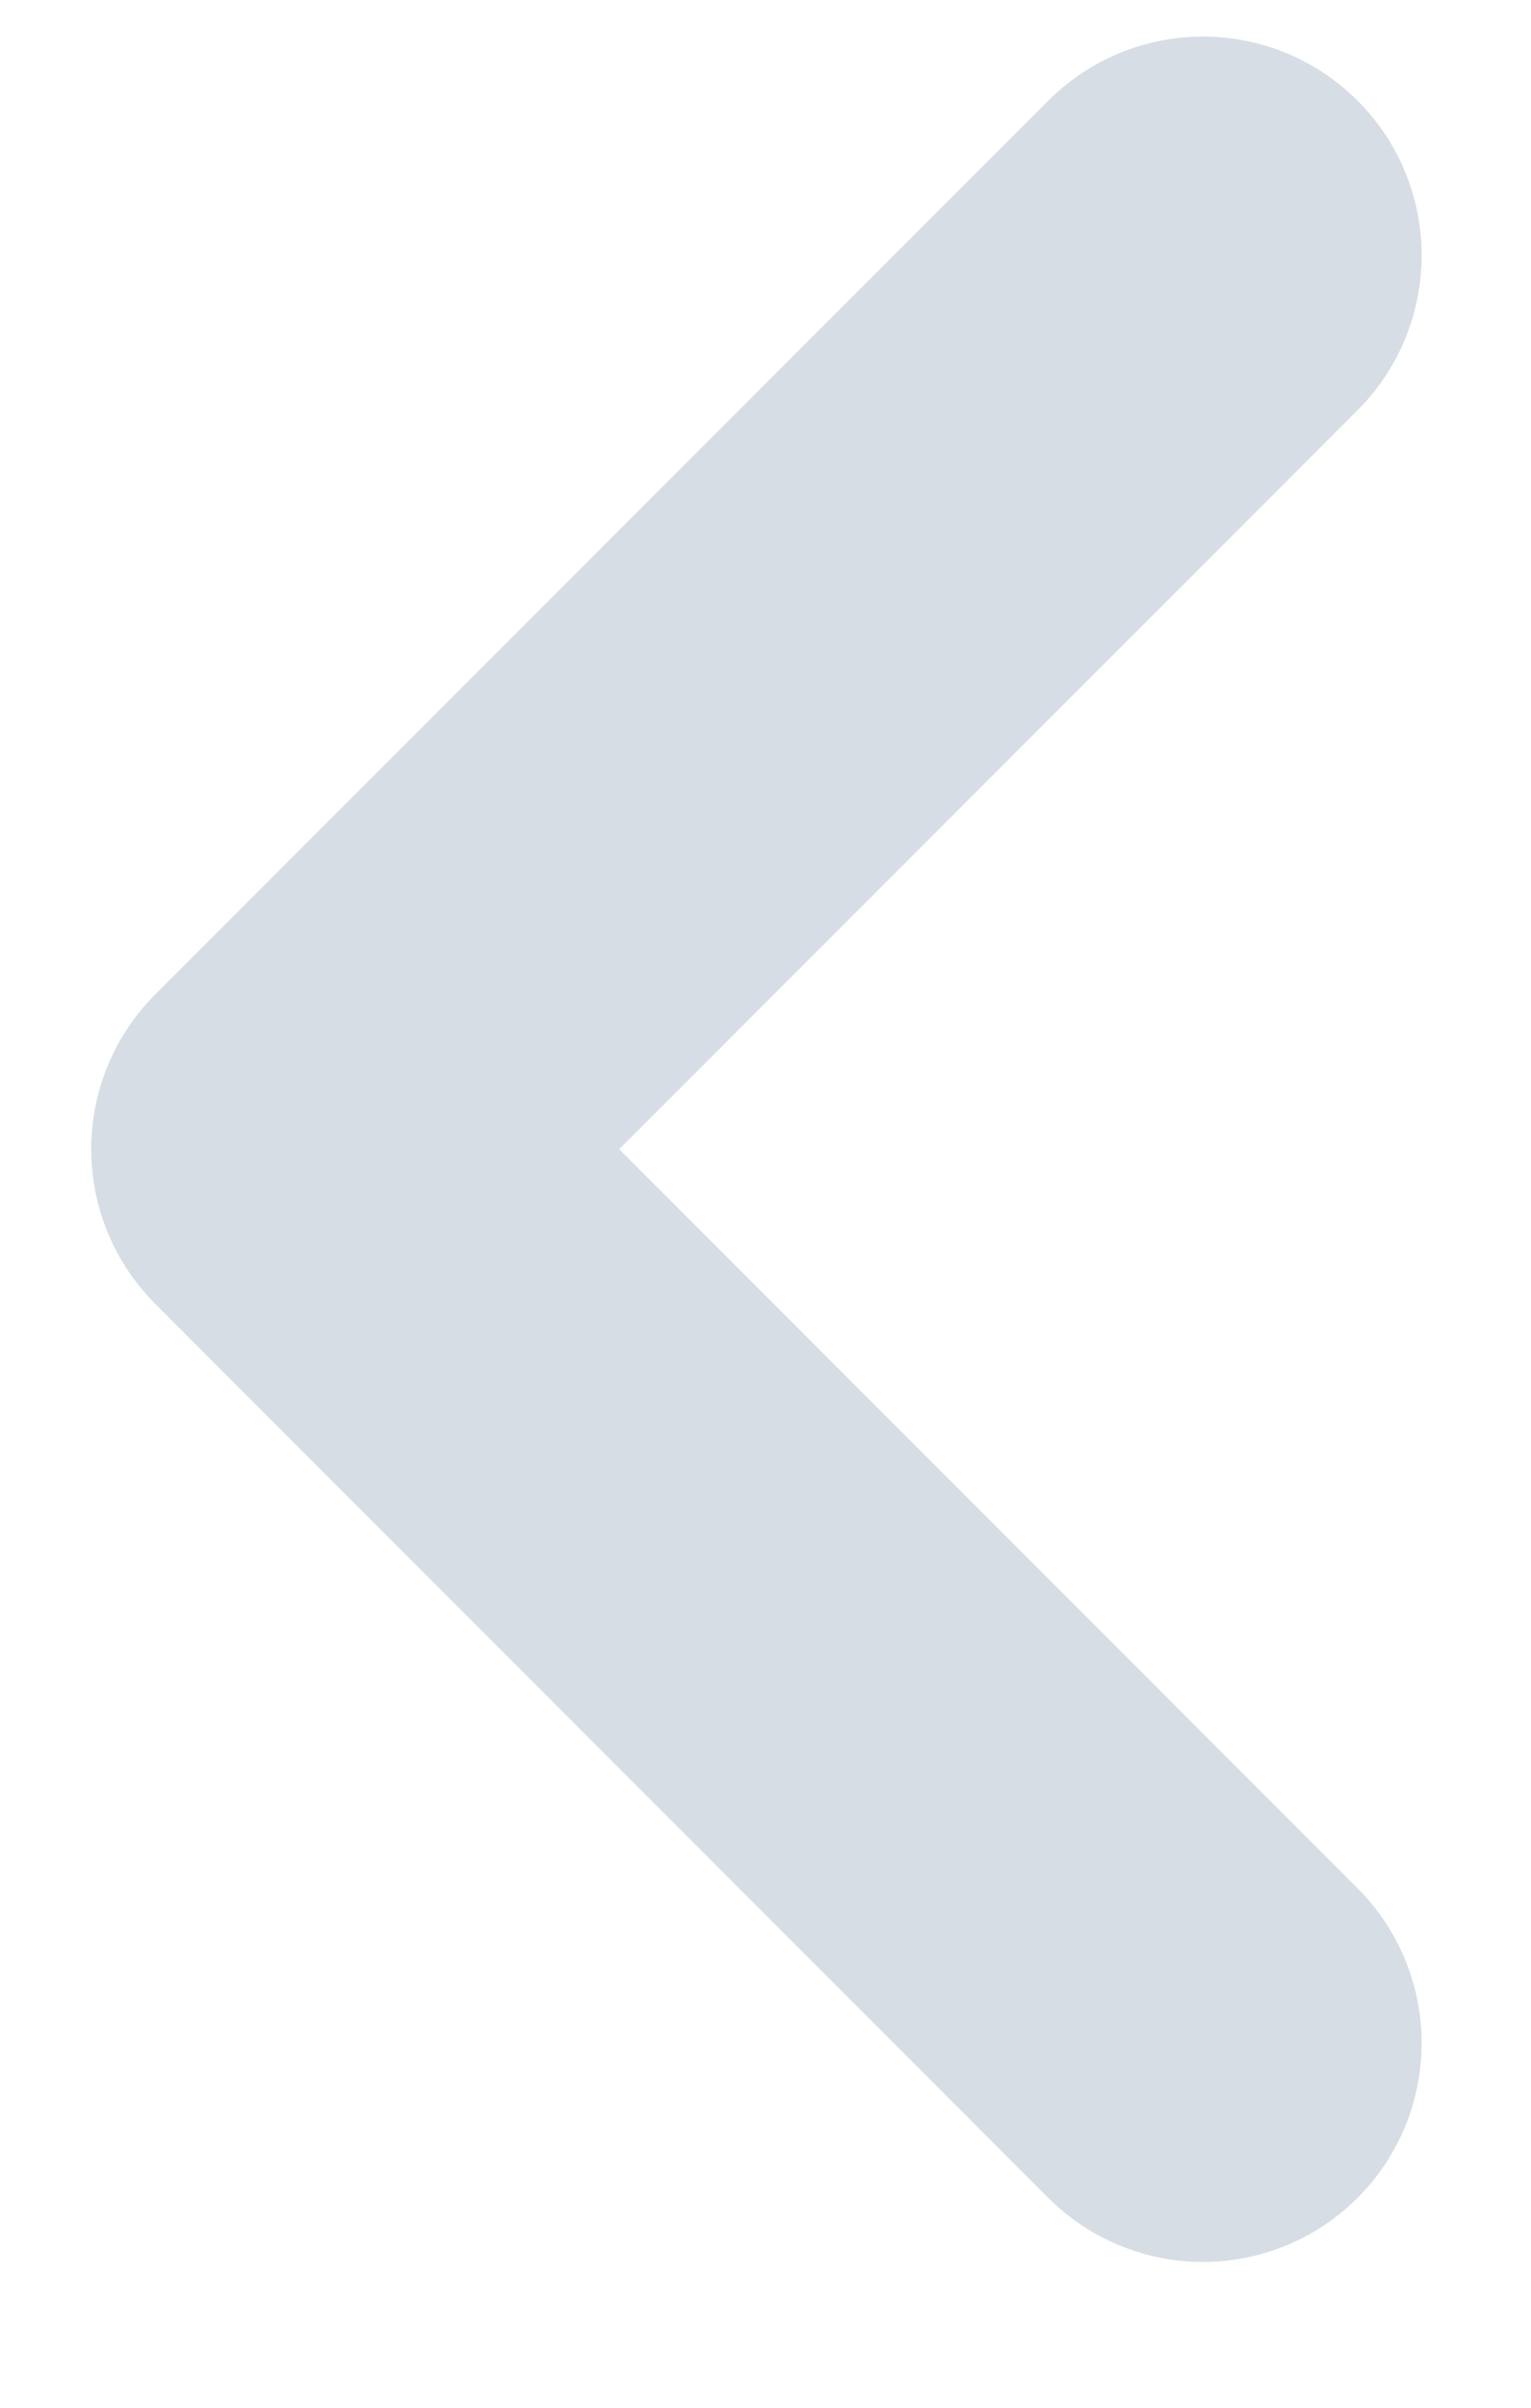 <svg width="7" height="11" viewBox="0 0 7 11" fill="none" xmlns="http://www.w3.org/2000/svg">
<path d="M5.5 9.334L1.417 5.25L5.5 1.167" stroke="#D7DDE5" stroke-width="2" stroke-linecap="round" stroke-linejoin="round"/>
</svg>
